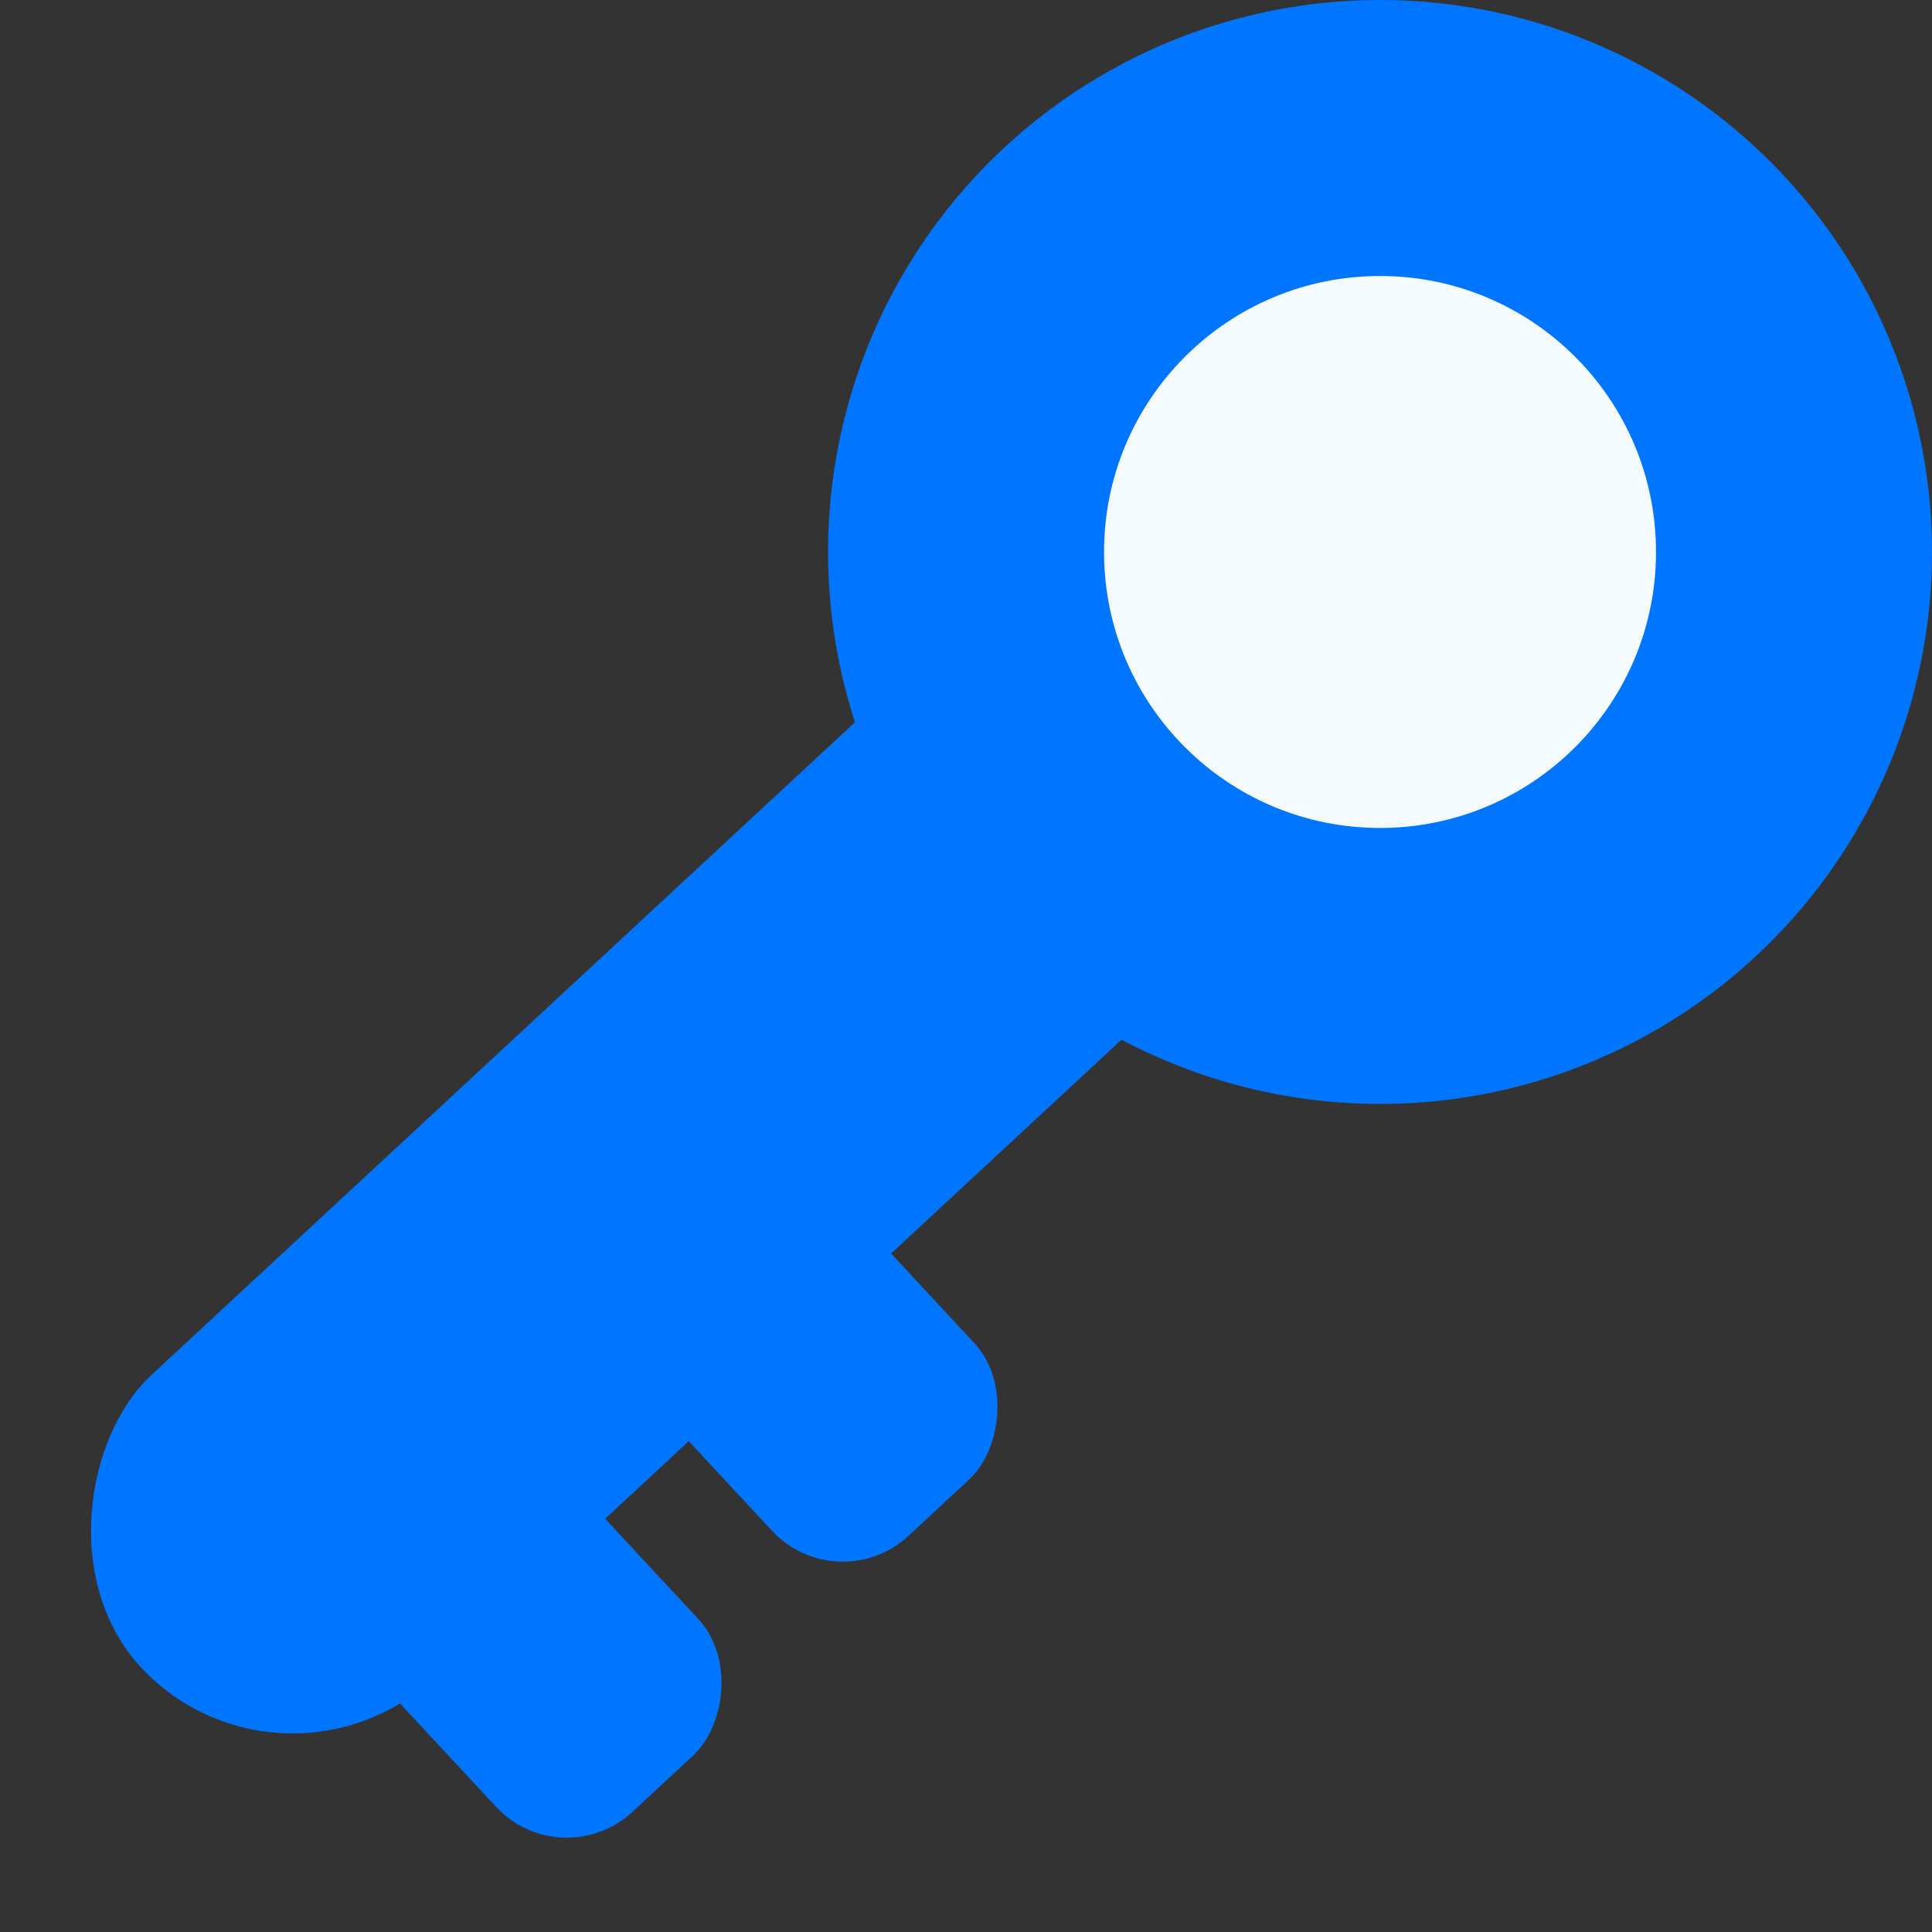 <svg width="20" height="20" viewBox="0 0 20 20" fill="none" xmlns="http://www.w3.org/2000/svg">
<rect x="0" y="0" width="20" height="20" fill="#333333" stroke="none"/>
<circle cx="14.286" cy="5.714" r="5.714" fill="#0075FF"/>
<rect x="11.52" y="5" width="4.286" height="15.714" rx="2.143" transform="rotate(47.146 11.52 5)" fill="#0075FF"/>
<rect x="4.665" y="14" width="4.766" height="2.857" rx="1" transform="rotate(47.112 4.665 14)" fill="#0075FF"/>
<rect x="7.522" y="11.143" width="4.766" height="2.857" rx="1" transform="rotate(47.112 7.522 11.143)" fill="#0075FF"/>
<circle cx="14.286" cy="5.714" r="2.857" fill="#F4FBFF"/>
</svg>
